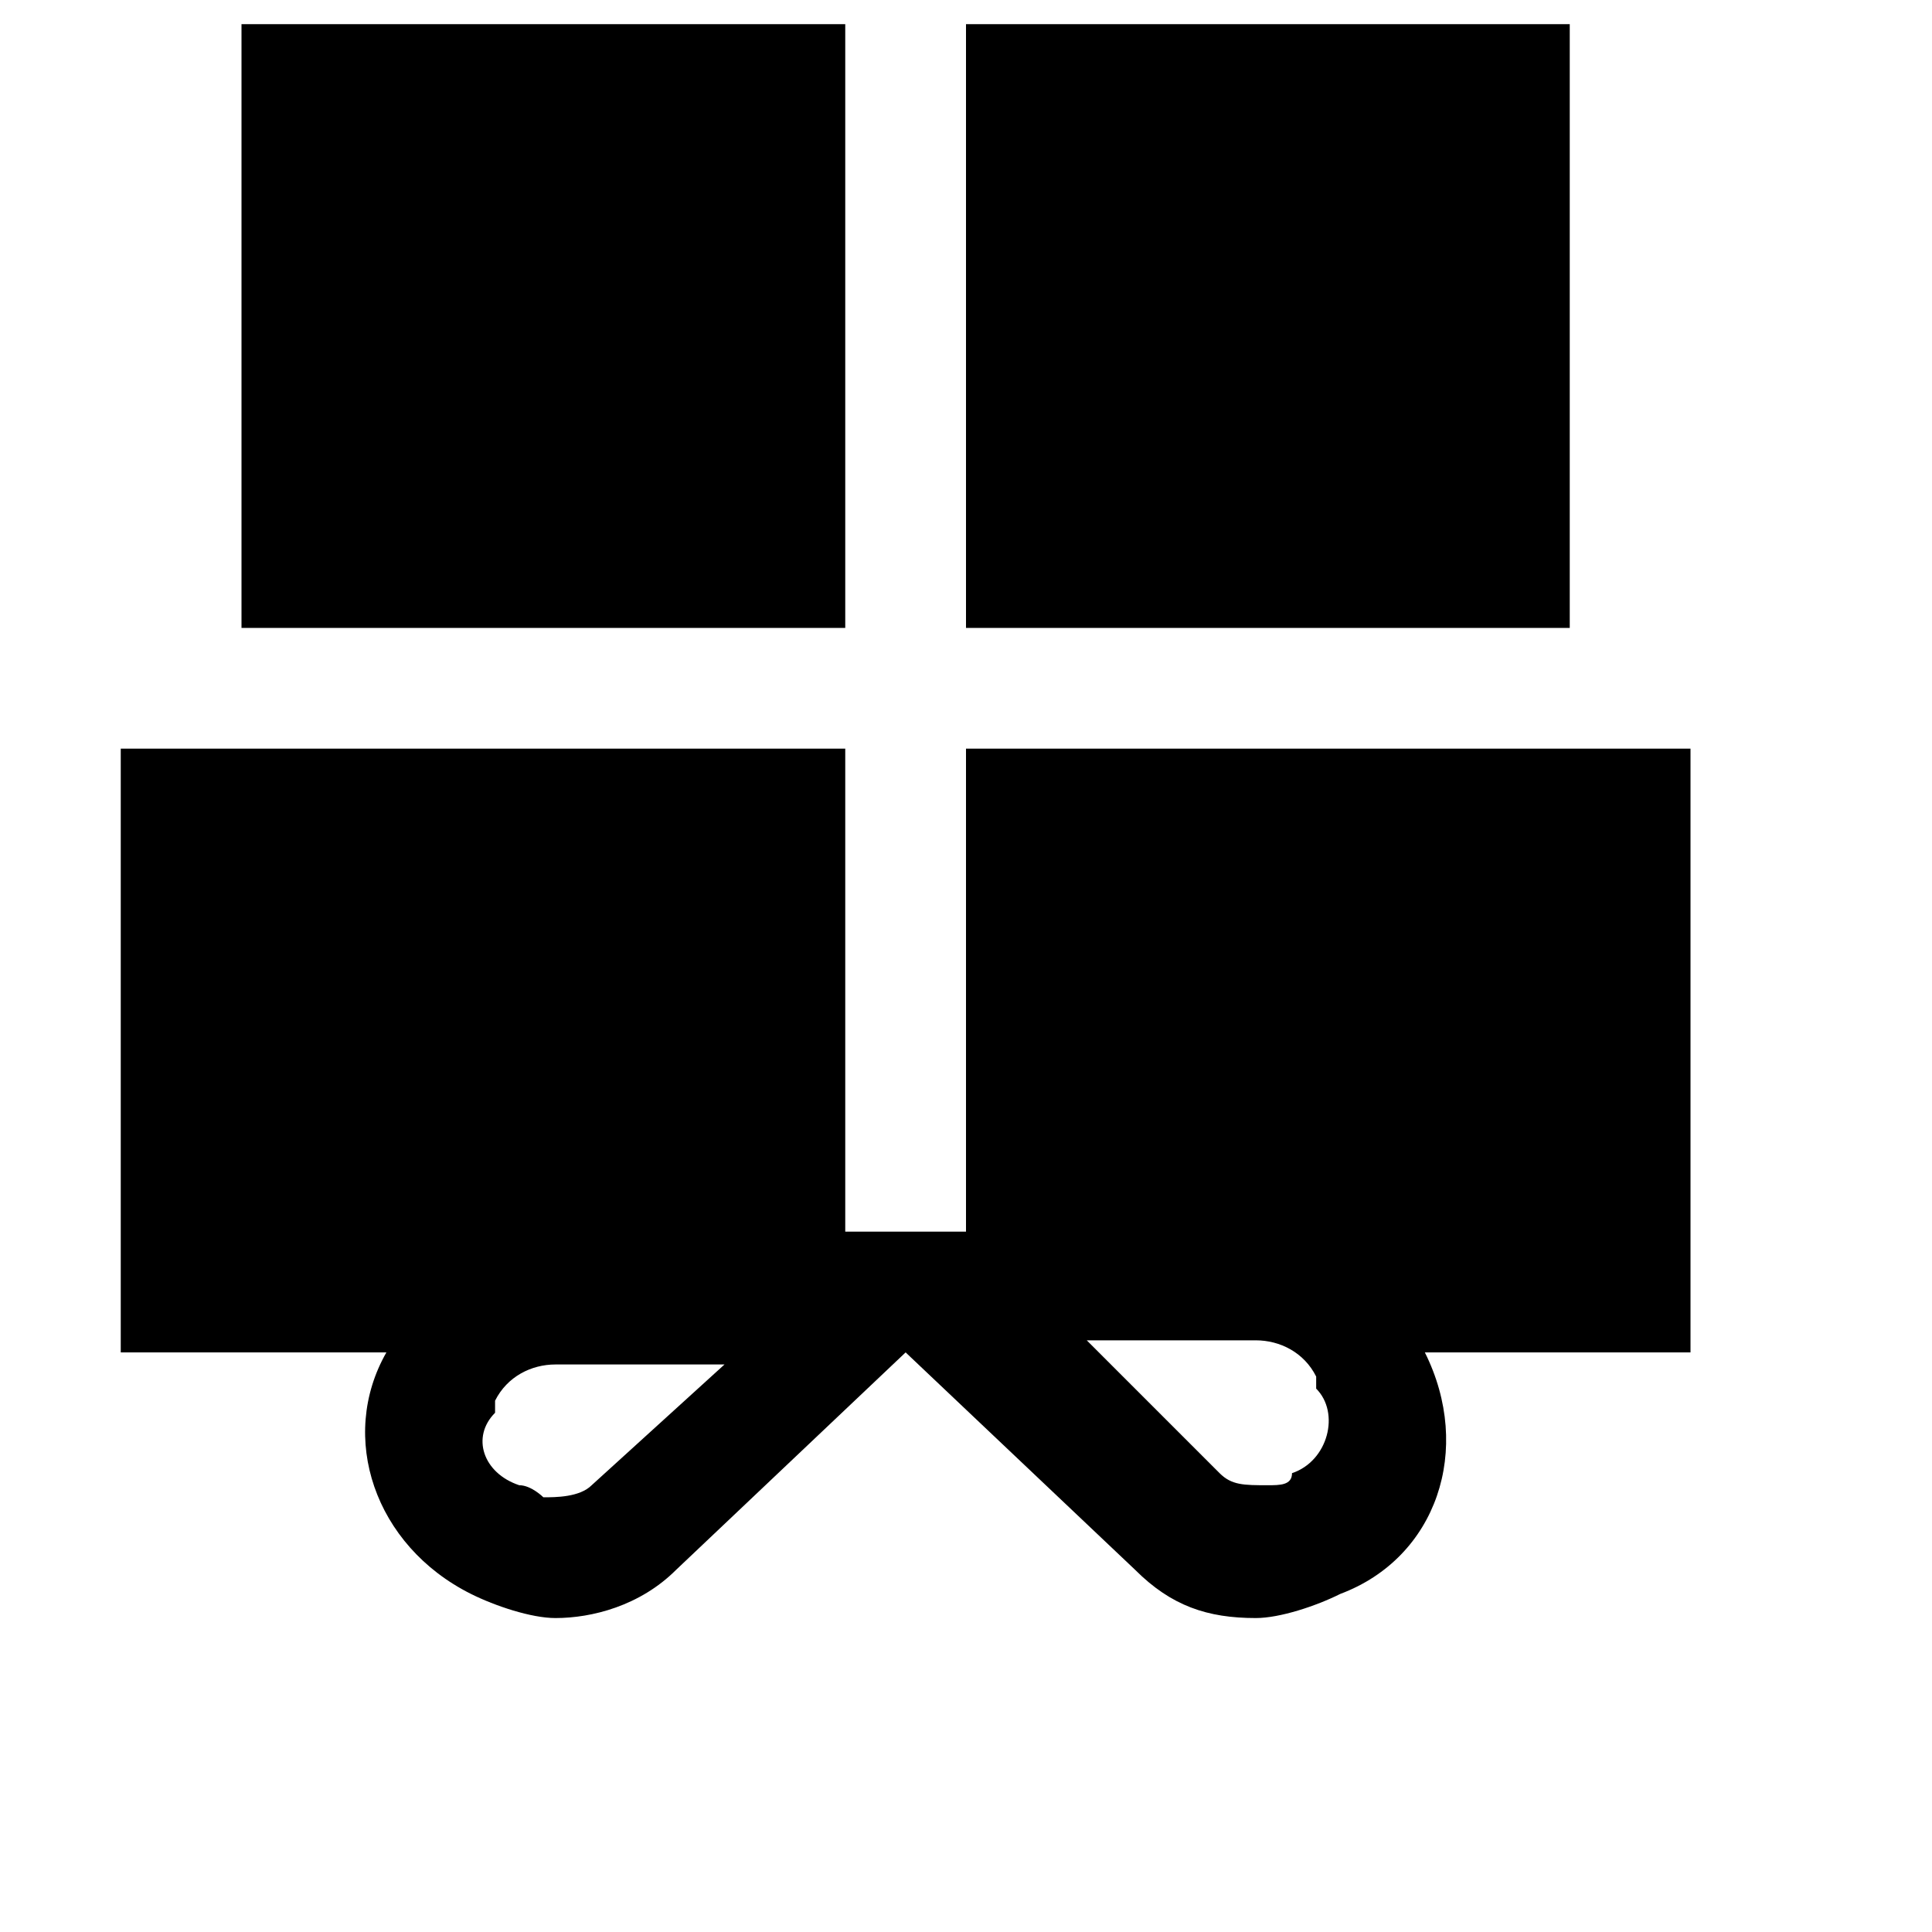 <svg width="64" height="64" viewBox="0 0 1024 1024" xmlns="http://www.w3.org/2000/svg"><path d="M512 332.8h320v-320H512v320zm-384 0h320v-320H128v320zm320 64v256h64v-256h384v320H755.2c25.6 51.2 6.4 108.8-44.8 128-12.8 6.4-32 12.8-44.8 12.8-25.6 0-44.8-6.4-64-25.6L480 716.8 358.4 832c-19.2 19.2-44.8 25.6-64 25.6-12.8 0-32-6.4-44.8-12.8-51.2-25.6-70.4-83.2-44.8-128H64v-320h384zm198.4 384c6.4 6.4 12.8 6.4 25.6 6.4 6.4 0 12.8 0 12.8-6.4 19.2-6.4 25.6-32 12.8-44.8v-6.4c-6.4-12.8-19.2-19.2-32-19.2H576l70.4 70.4zm-371.2 6.4c6.4 0 12.8 6.4 12.8 6.4 6.4 0 19.2 0 25.6-6.4l70.4-64h-89.6c-12.8 0-25.6 6.4-32 19.2v6.4c-12.8 12.8-6.4 32 12.8 38.4z"/></svg>